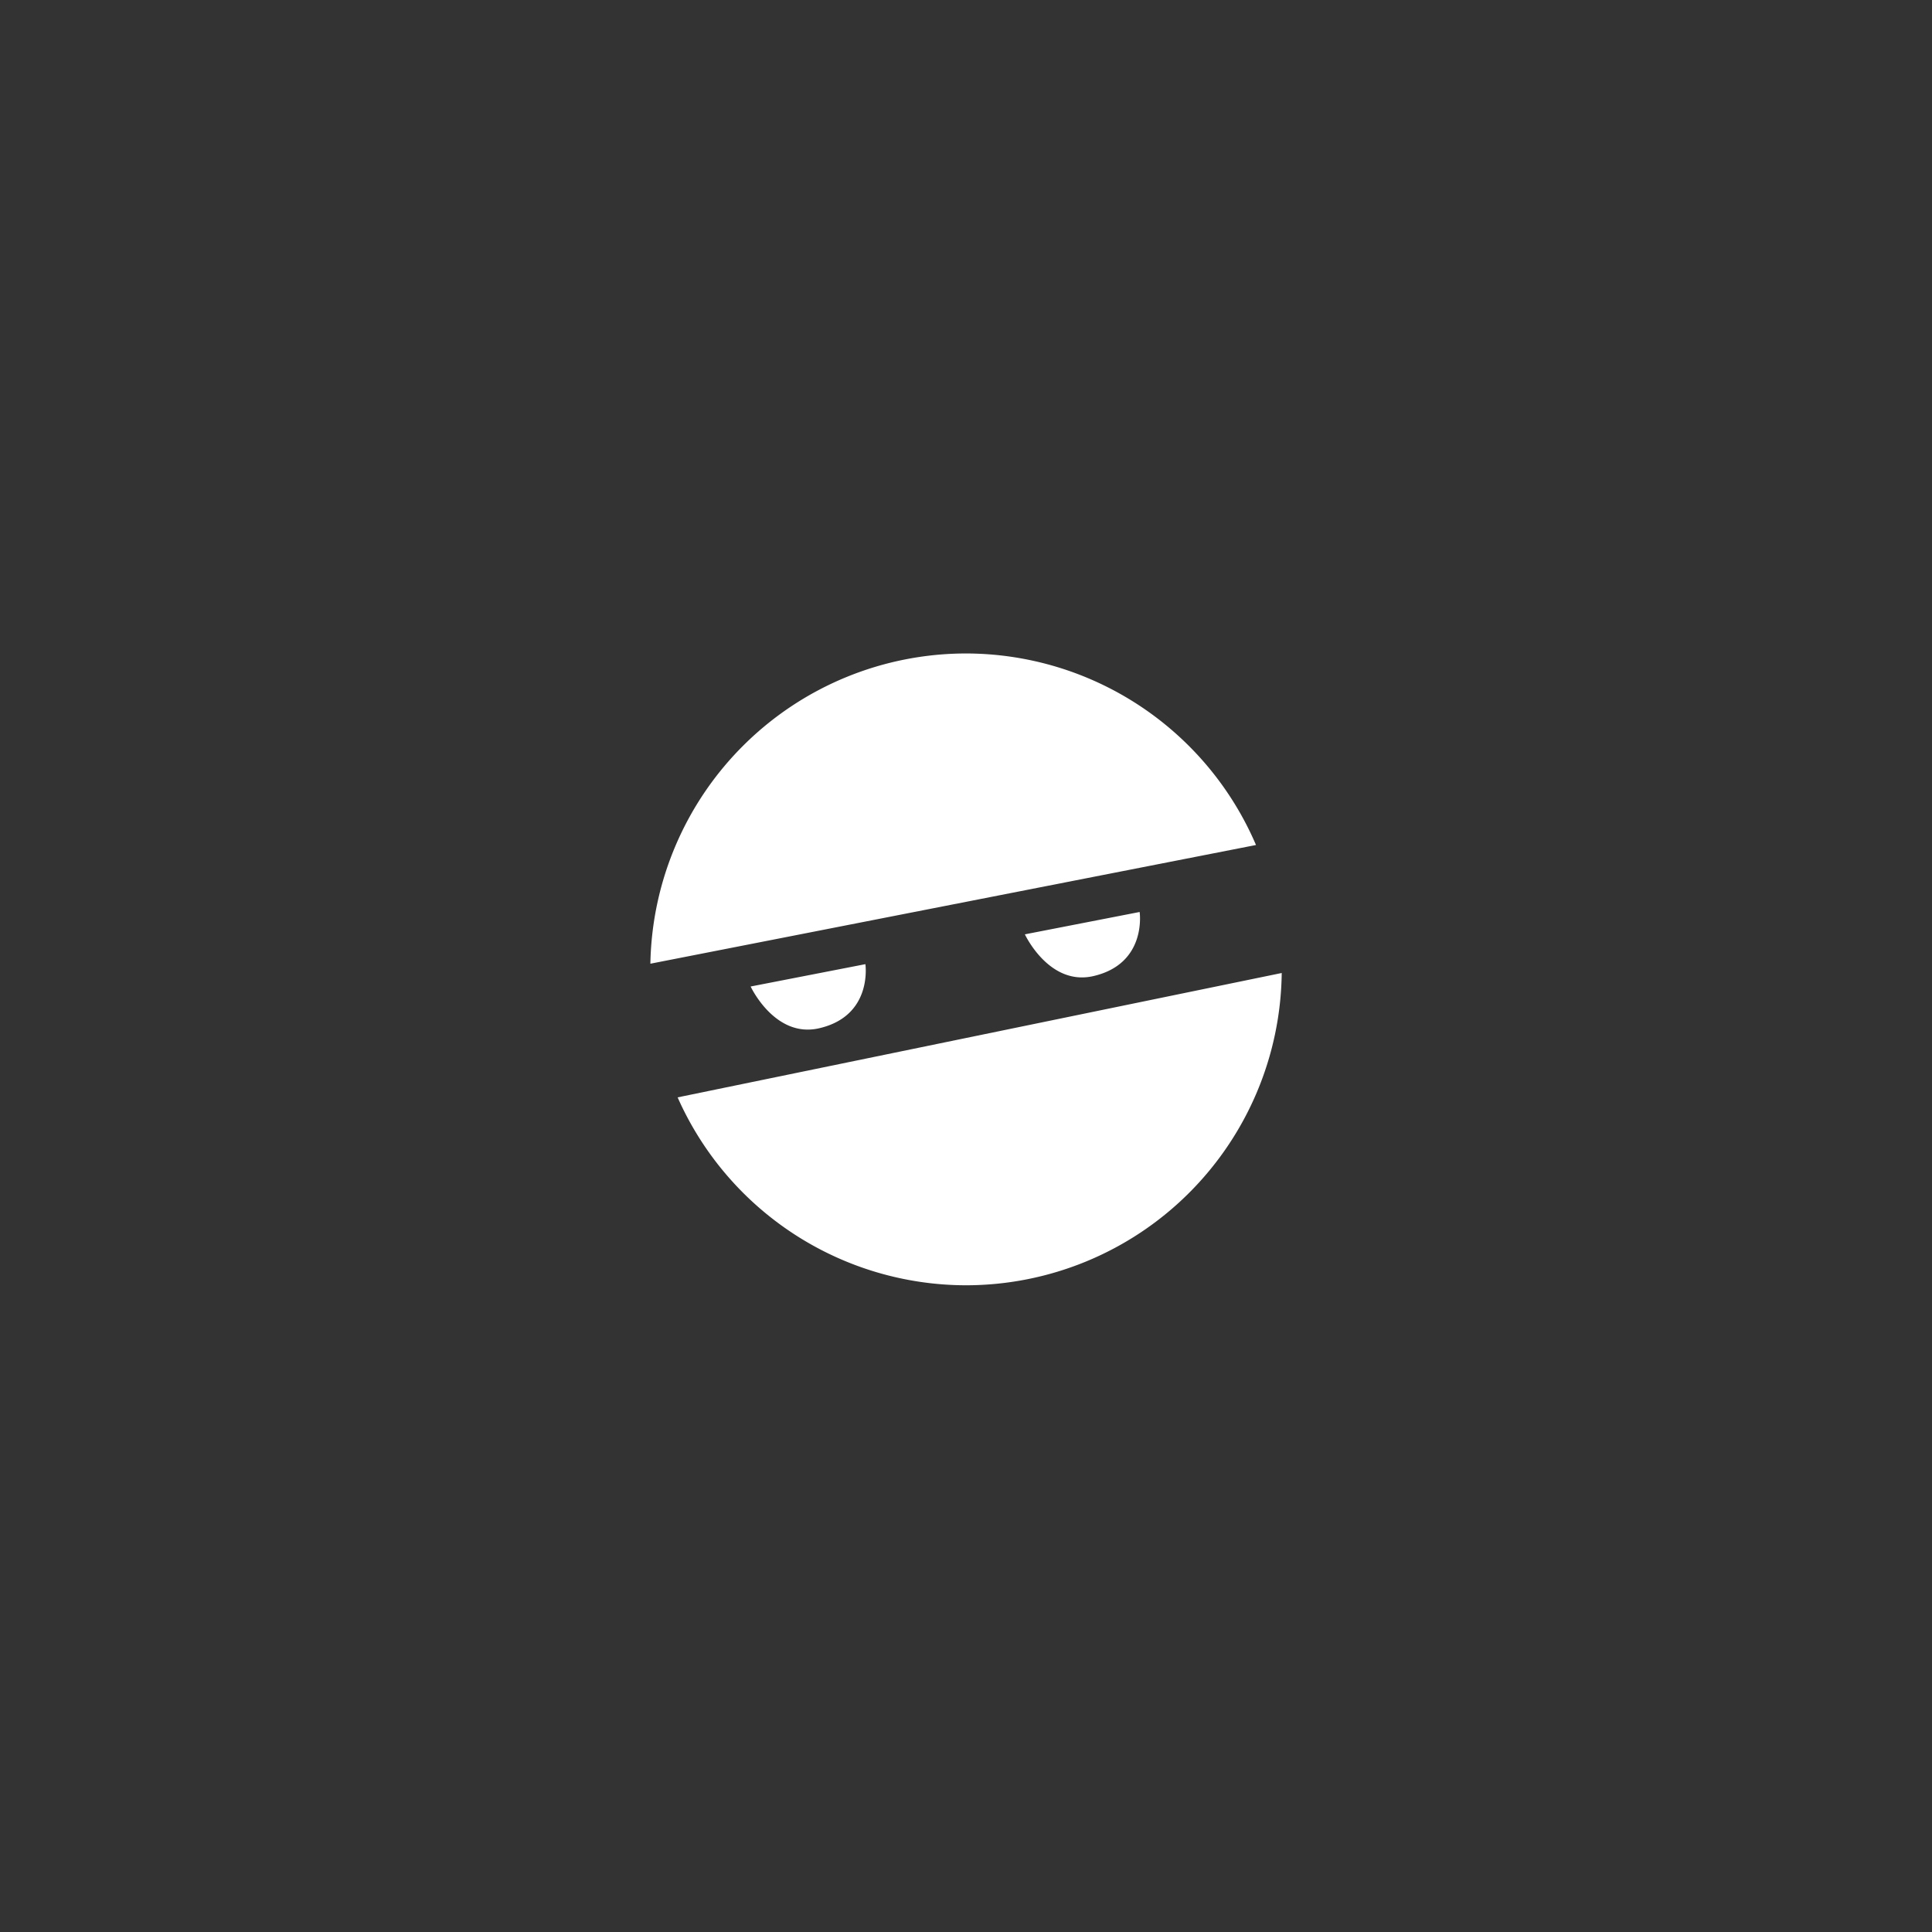 <?xml version="1.0" encoding="UTF-8" standalone="no"?>
<svg
   xmlns:dc="http://purl.org/dc/elements/1.1/"
   xmlns:cc="http://creativecommons.org/ns#"
   xmlns:rdf="http://www.w3.org/1999/02/22-rdf-syntax-ns#"
   xmlns:svg="http://www.w3.org/2000/svg"
   xmlns="http://www.w3.org/2000/svg"
   xmlns:sodipodi="http://sodipodi.sourceforge.net/DTD/sodipodi-0.dtd"
   xmlns:inkscape="http://www.inkscape.org/namespaces/inkscape"
   viewBox="0 0 272 272"
   version="1.1"
   id="svg16"
   sodipodi:docname="zmninja_fg.svg"
   inkscape:version="0.92.4 (5da689c313, 2019-01-14)"
   width="272"
   height="272">
  <rect x="0" y="0" width="272" height="272" fill="#333333" stroke="none"/>
  <sodipodi:namedview
     pagecolor="#ffffff"
     bordercolor="#666666"
     borderopacity="1"
     objecttolerance="10"
     gridtolerance="10"
     guidetolerance="10"
     inkscape:pageopacity="0"
     inkscape:pageshadow="2"
     inkscape:window-width="1920"
     inkscape:window-height="1017"
     id="namedview18"
     showgrid="true"
     inkscape:zoom="2.9945397"
     inkscape:cx="36.204625"
     inkscape:cy="101.92595"
     inkscape:window-x="-8"
     inkscape:window-y="-8"
     inkscape:window-maximized="1"
     inkscape:current-layer="svg16"
     inkscape:snap-global="true">
    <inkscape:grid
       type="xygrid"
       id="grid827"
       spacingx="4"
       spacingy="4" />
  </sodipodi:namedview>
  <defs
     id="defs4">
    <style
       id="style2">.a{fill:none;stroke:#b1b5bd;stroke-linecap:round;stroke-linejoin:round;isolation:isolate;opacity:0.63;}</style>
  </defs>
  <path
     inkscape:connector-curvature="0"
     d="m 136,92 a 44.474,44.474 0 0 0 -44.436,43.678 l 85.264,-16.713 A 44.474,44.474 0 0 0 136,92 Z m 24.447,36.395 -16.158,3.148 c 0,0 3.409,7.323 9.652,5.875 7.58,-1.757 6.506,-9.023 6.506,-9.023 z m -38.611,7.346 -16.156,3.146 c 0,0 3.409,7.325 9.652,5.877 7.58,-1.757 6.504,-9.023 6.504,-9.023 z m 58.613,1.244 -85.049,17.51 a 44.474,44.474 0 0 0 40.6,26.455 44.474,44.474 0 0 0 44.449,-43.965 z"
     style="fill:#ffffff;stroke-width:1.219"
     id="path820" />
</svg>
